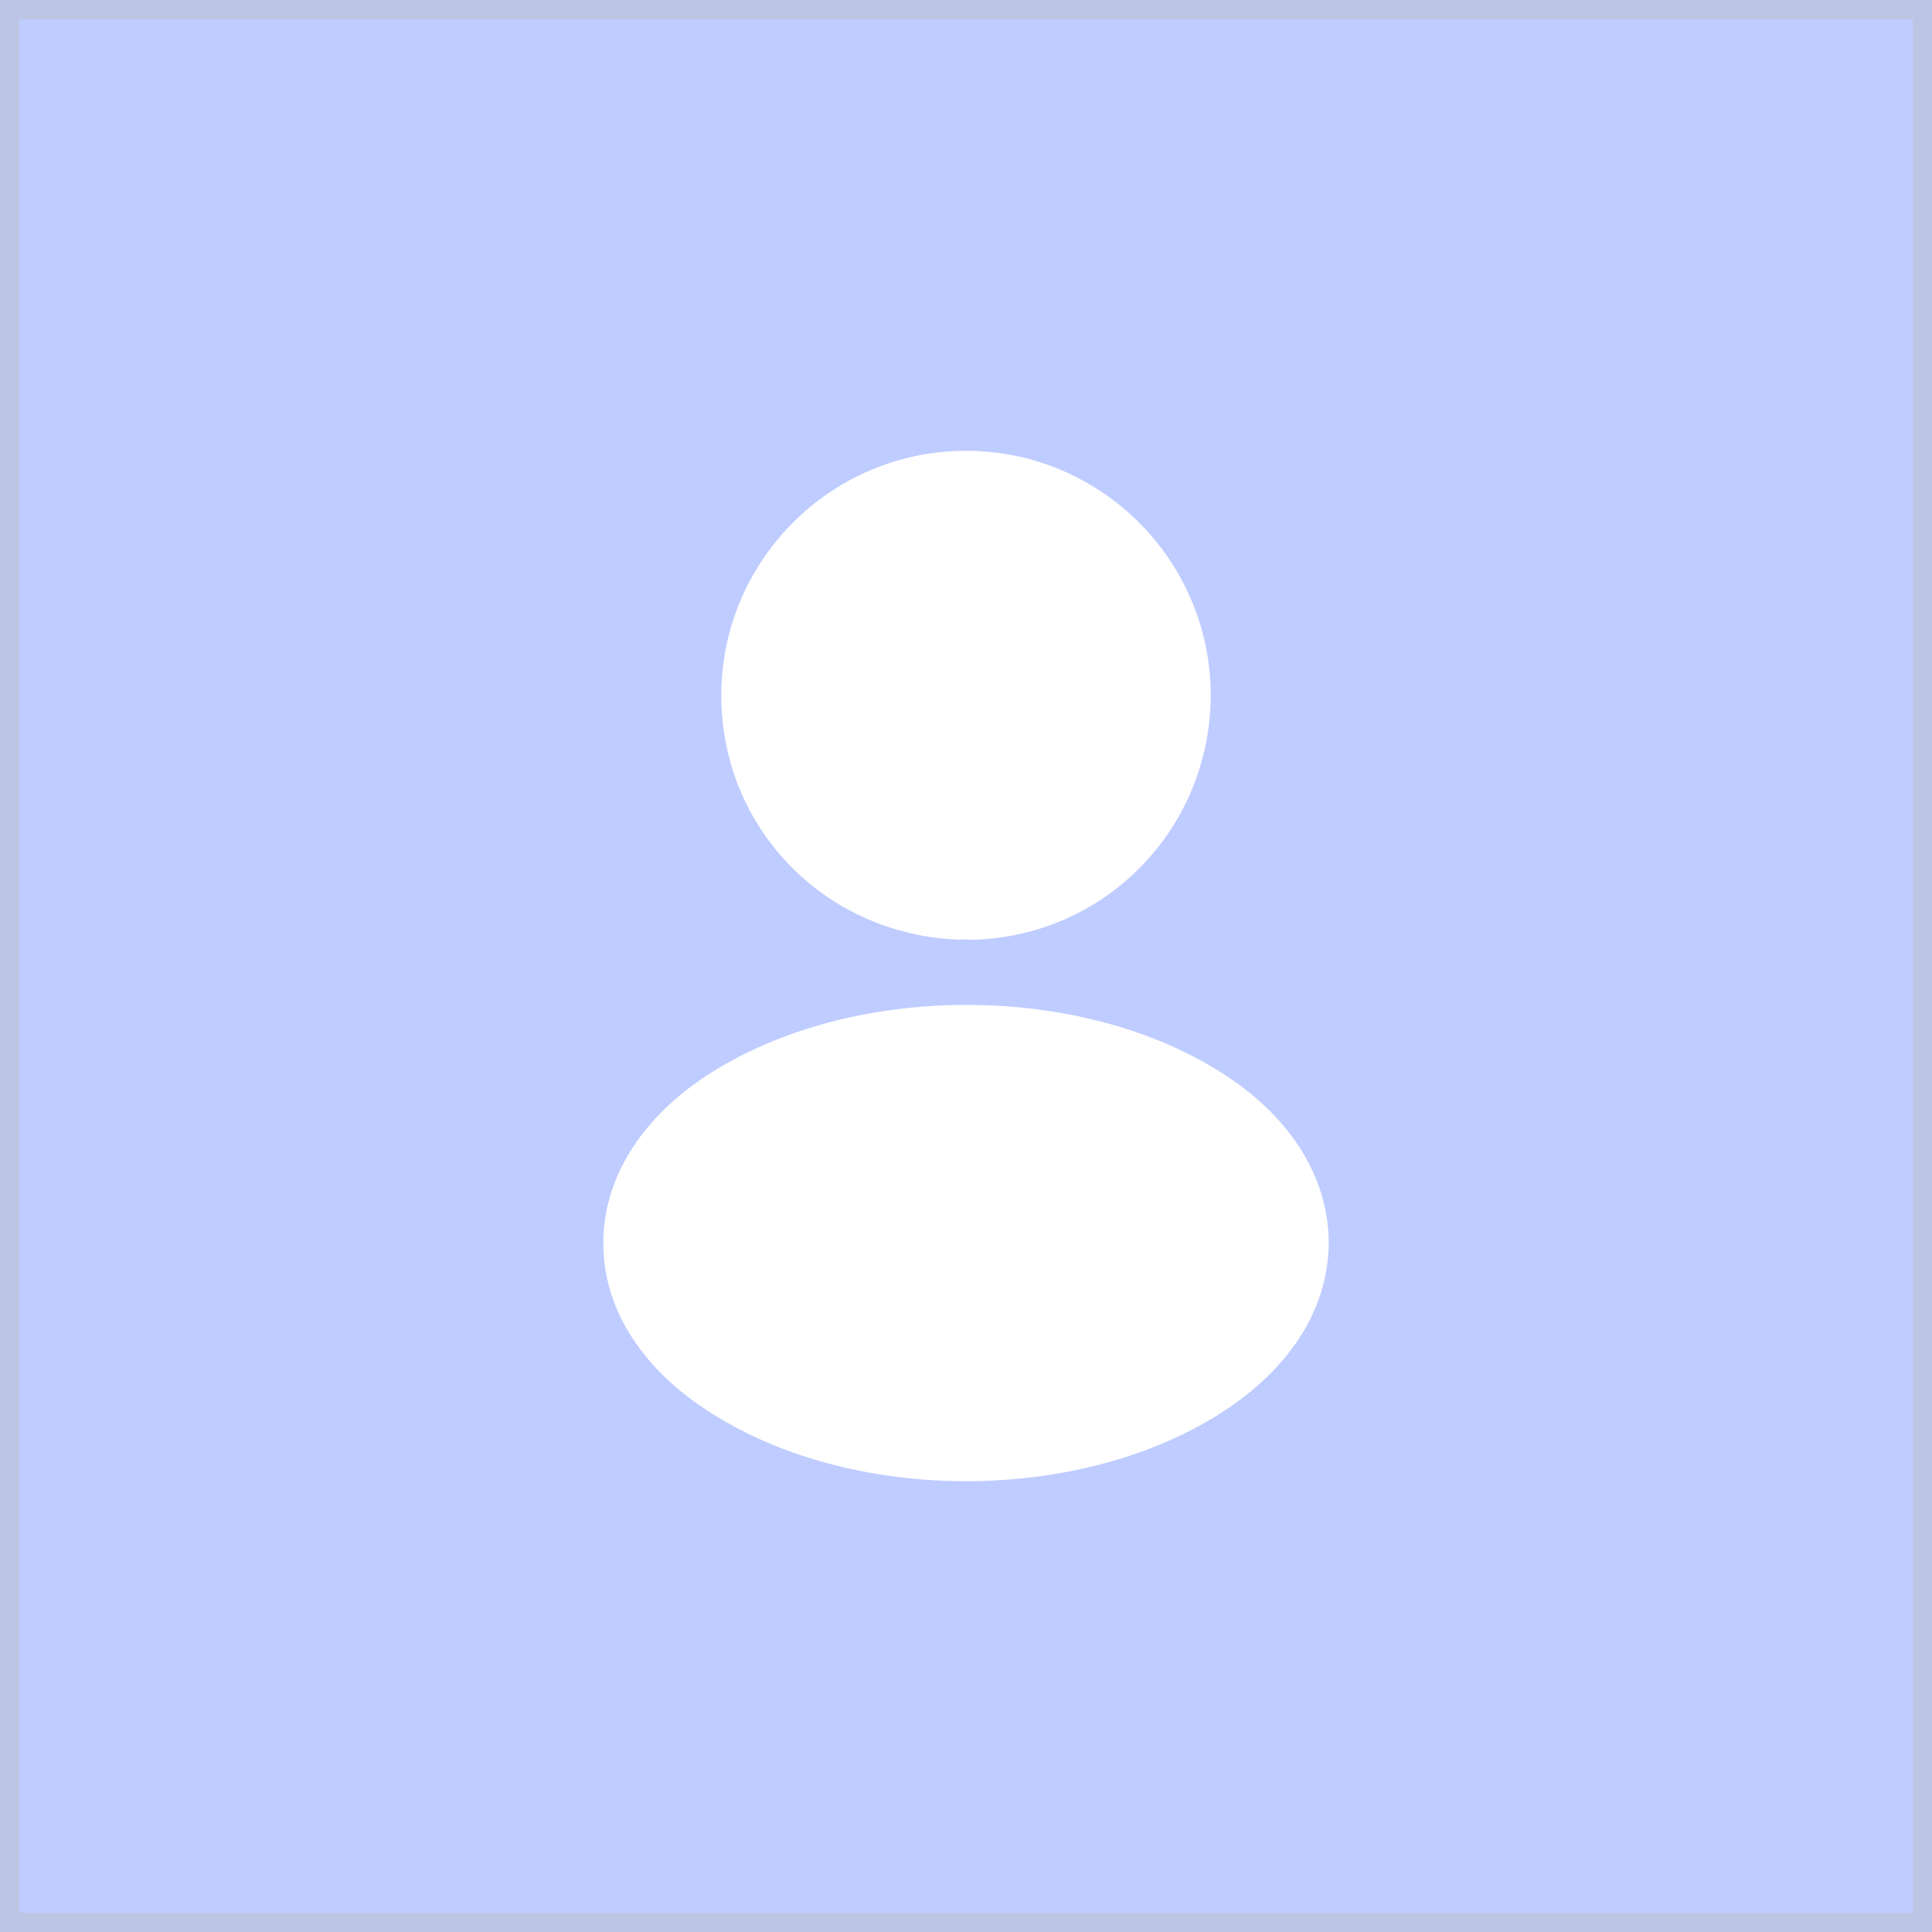<svg width="100" height="100" viewBox="0 0 100 100" fill="none" xmlns="http://www.w3.org/2000/svg">
<rect x="0" y="0" width="100" height="100" fill="#333333" stroke="none"/>
<rect x="0.5" y="0.5" width="99" height="99" fill="#BFCCFF"/>
<rect x="0.5" y="0.5" width="99" height="99" stroke="#BCC5E4"/>
<path d="M50.001 23.333C43.014 23.333 37.334 29.013 37.334 36C37.334 42.853 42.694 48.4 49.681 48.64C49.894 48.613 50.107 48.613 50.267 48.64C50.321 48.64 50.347 48.64 50.401 48.64C50.427 48.64 50.427 48.64 50.454 48.64C57.281 48.4 62.641 42.853 62.667 36C62.667 29.013 56.987 23.333 50.001 23.333Z" fill="white"/>
<path d="M63.547 55.733C56.108 50.773 43.974 50.773 36.481 55.733C33.094 58 31.227 61.067 31.227 64.347C31.227 67.627 33.094 70.667 36.454 72.907C40.188 75.413 45.094 76.667 50.001 76.667C54.907 76.667 59.814 75.413 63.547 72.907C66.907 70.64 68.774 67.6 68.774 64.293C68.748 61.013 66.907 57.973 63.547 55.733Z" fill="white"/>
</svg>
